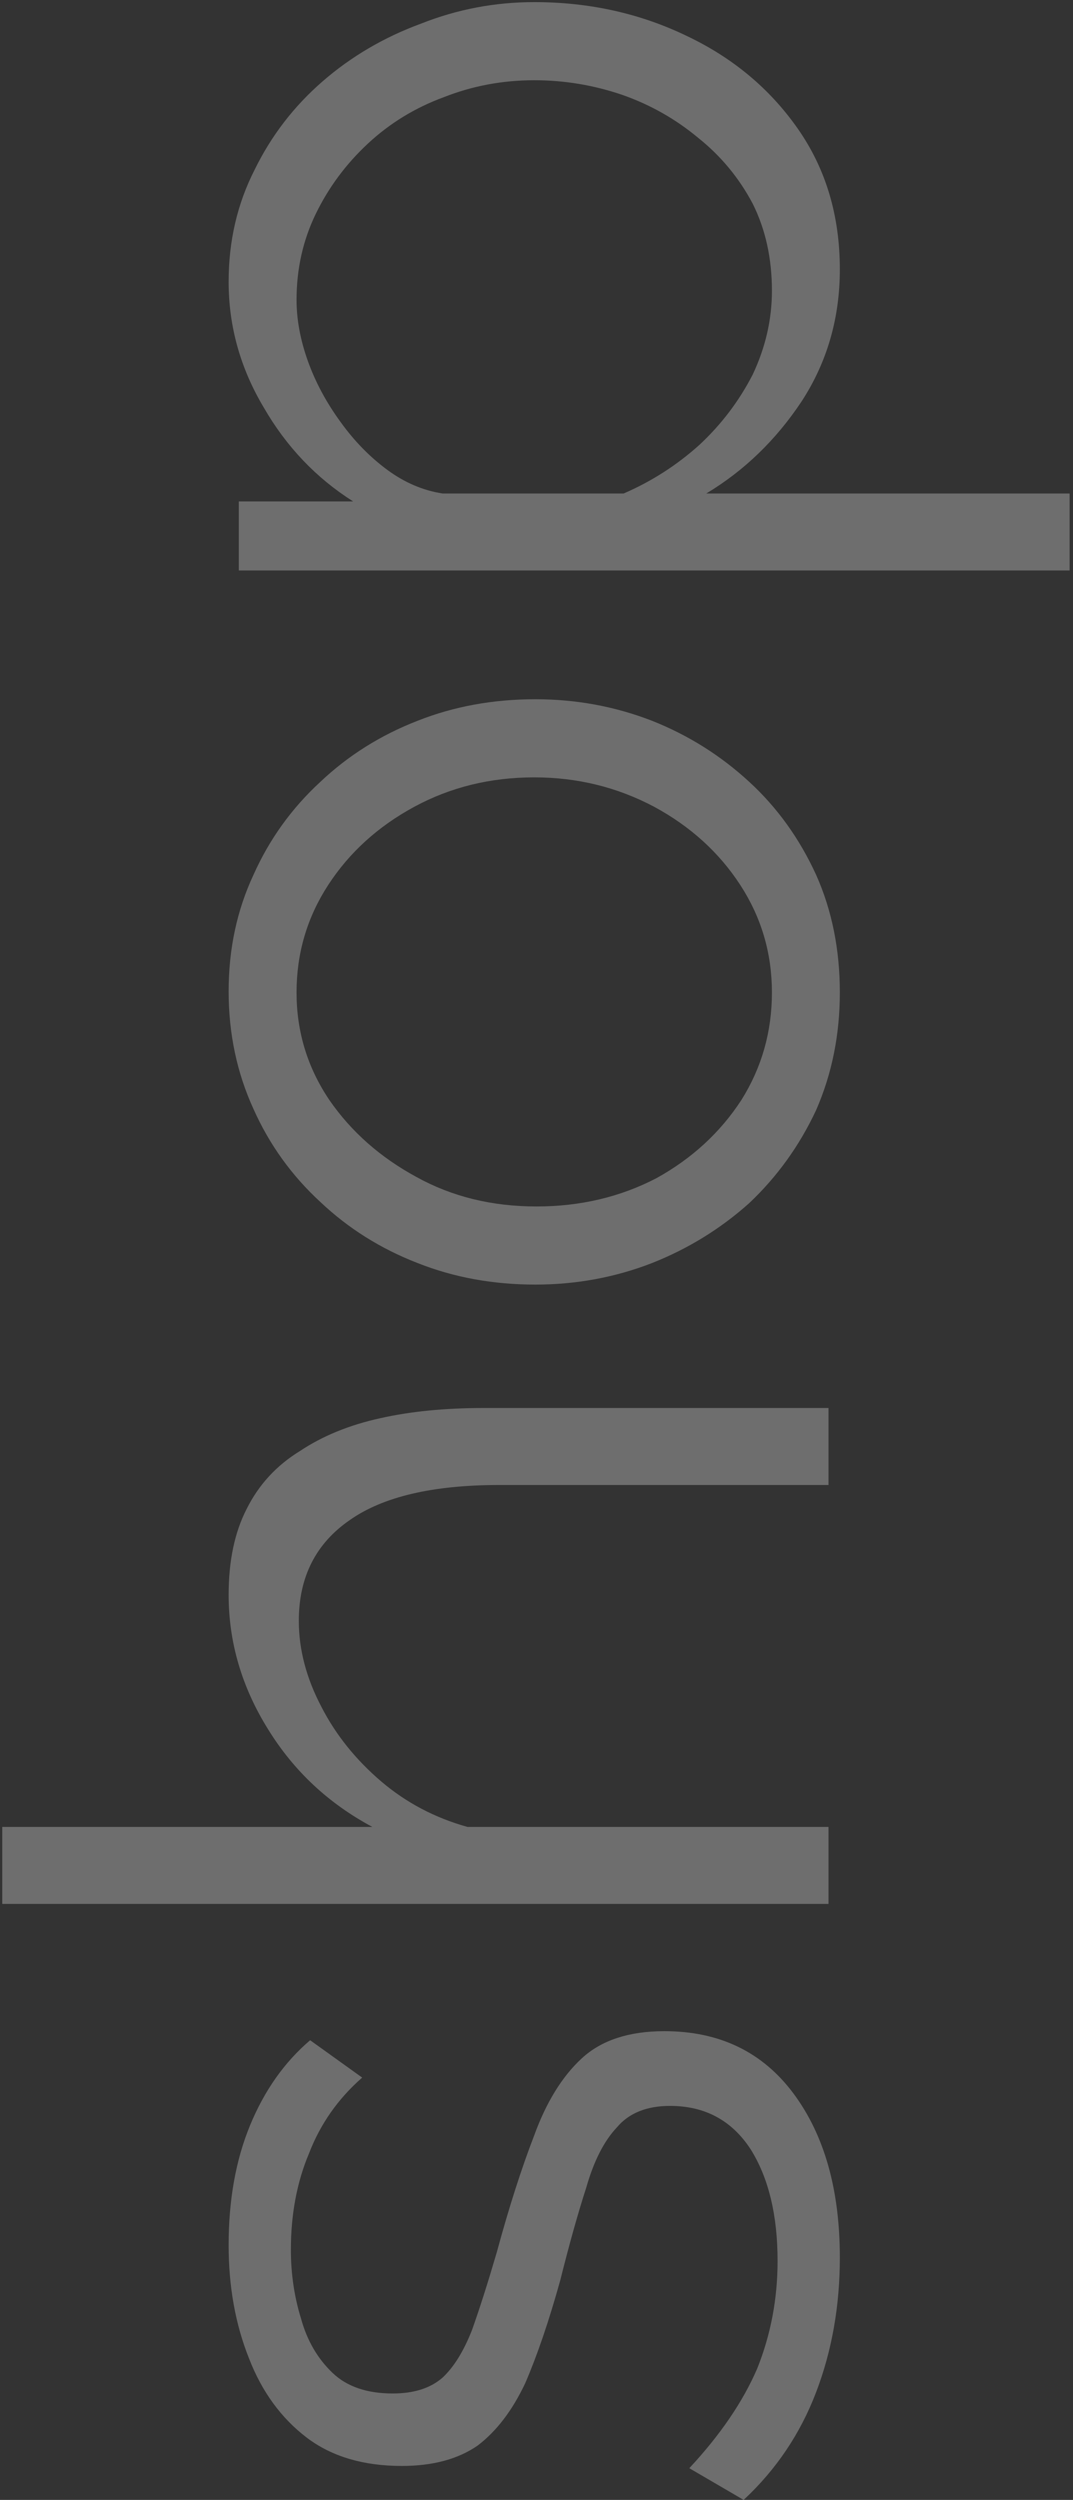 <svg width="237" height="552" viewBox="0 0 237 552" fill="none" xmlns="http://www.w3.org/2000/svg">
<rect x="0" y="0" width="237" height="552" fill="#333333" stroke="none"/>
<path d="M185.5 498.5C185.5 509.167 183.75 519.083 180.25 528.25C176.75 537.417 171.417 545.333 164.25 552L152.25 545C159.083 537.667 164.083 530.333 167.25 523C170.25 515.5 171.75 507.583 171.75 499.25C171.75 489.083 169.75 480.833 165.75 474.5C161.583 468.167 155.667 465 148 465C142.833 465 138.917 466.583 136.25 469.75C133.417 472.75 131.167 477.167 129.5 483C127.667 488.667 125.75 495.5 123.75 503.5C121.25 512.5 118.667 520.083 116 526.25C113.167 532.25 109.667 536.833 105.5 540C101.167 543 95.583 544.5 88.75 544.5C80.25 544.5 73.25 542.417 67.75 538.25C62.083 533.917 57.833 528.083 55 520.75C52 513.25 50.5 504.917 50.5 495.75C50.5 485.75 52.083 476.917 55.25 469.25C58.417 461.583 62.833 455.333 68.5 450.5L80 458.75C74.667 463.417 70.75 469 68.25 475.5C65.583 481.833 64.25 488.917 64.25 496.75C64.25 502.083 65 507.167 66.5 512C67.833 516.833 70.167 520.833 73.5 524C76.667 527 81.083 528.5 86.75 528.5C91.417 528.5 95.083 527.333 97.75 525C100.25 522.667 102.417 519.167 104.25 514.5C105.917 509.833 107.75 504.083 109.75 497.25C112.417 487.417 115.167 478.833 118 471.5C120.667 464.167 124.167 458.5 128.5 454.5C132.833 450.5 138.917 448.5 146.75 448.5C158.917 448.5 168.417 453.083 175.25 462.25C182.083 471.417 185.5 483.5 185.5 498.5ZM183 310.9V327.9H110.25C95.583 327.9 84.583 330.484 77.25 335.65C69.75 340.817 66 348.234 66 357.9C66 364.234 67.667 370.567 71 376.9C74.167 383.067 78.583 388.567 84.25 393.4C89.75 398.067 96.083 401.4 103.25 403.4H183V420.4H0.5V403.4H82.25C72.583 398.234 64.917 391.067 59.25 381.9C53.417 372.567 50.5 362.65 50.5 352.15C50.5 344.65 51.833 338.317 54.5 333.15C57.167 327.817 61.083 323.567 66.25 320.4C71.25 317.067 77.167 314.65 84 313.15C90.667 311.65 98.25 310.9 106.75 310.9H183ZM185.5 219.148C185.5 228.482 183.75 237.148 180.25 245.148C176.583 252.982 171.667 259.815 165.5 265.648C159.167 271.315 152 275.732 144 278.898C135.833 282.065 127.25 283.648 118.25 283.648C108.917 283.648 100.25 282.065 92.25 278.898C84.083 275.732 76.917 271.232 70.75 265.398C64.417 259.565 59.5 252.732 56 244.898C52.333 236.898 50.5 228.232 50.5 218.898C50.5 209.565 52.333 200.982 56 193.148C59.5 185.315 64.417 178.482 70.75 172.648C76.917 166.815 84.083 162.315 92.25 159.148C100.25 155.982 108.917 154.398 118.25 154.398C127.25 154.398 135.833 155.982 144 159.148C152 162.315 159.167 166.815 165.5 172.648C171.667 178.315 176.583 185.148 180.25 193.148C183.75 200.982 185.5 209.648 185.5 219.148ZM118.5 266.398C128.167 266.398 137 264.315 145 260.148C152.833 255.815 159.083 250.065 163.75 242.898C168.25 235.732 170.5 227.815 170.5 219.148C170.5 210.482 168.167 202.565 163.5 195.398C158.833 188.232 152.5 182.482 144.5 178.148C136.333 173.815 127.5 171.648 118 171.648C108.333 171.648 99.5 173.815 91.5 178.148C83.5 182.482 77.167 188.232 72.5 195.398C67.833 202.565 65.5 210.482 65.5 219.148C65.5 227.815 67.917 235.732 72.75 242.898C77.583 249.898 84 255.565 92 259.898C99.833 264.232 108.667 266.398 118.5 266.398ZM185.5 59.467C185.5 70.3 182.667 80.05 177 88.717C171.333 97.217 164.333 103.967 156 108.967H236.25V125.967H52.75V110.717H78C69.833 105.55 63.25 98.633 58.25 89.967C53.083 81.3 50.5 72.05 50.5 62.217C50.5 53.217 52.417 44.967 56.25 37.467C59.917 29.967 64.917 23.467 71.25 17.967C77.583 12.467 84.833 8.217 93 5.217C101 2.05 109.333 0.467 118 0.467C130.167 0.467 141.417 2.967 151.75 7.967C161.917 12.8 170.083 19.634 176.25 28.467C182.417 37.3 185.5 47.633 185.5 59.467ZM170.5 64.217C170.5 57.05 169.083 50.633 166.25 44.967C163.25 39.3 159.25 34.467 154.25 30.467C149.25 26.3 143.667 23.134 137.5 20.967C131.167 18.8 124.667 17.717 118 17.717C111 17.717 104.333 18.967 98 21.467C91.667 23.8 86.083 27.217 81.25 31.717C76.417 36.217 72.583 41.383 69.75 47.217C66.917 53.05 65.5 59.383 65.5 66.217C65.5 70.55 66.333 75.05 68 79.717C69.667 84.383 72.083 88.883 75.25 93.217C78.25 97.383 81.667 100.883 85.5 103.717C89.333 106.55 93.417 108.3 97.75 108.967H137.75C143.917 106.3 149.5 102.717 154.5 98.217C159.333 93.717 163.25 88.55 166.25 82.717C169.083 76.717 170.5 70.55 170.5 64.217Z" fill="white" fill-opacity="0.29"/>
</svg>
